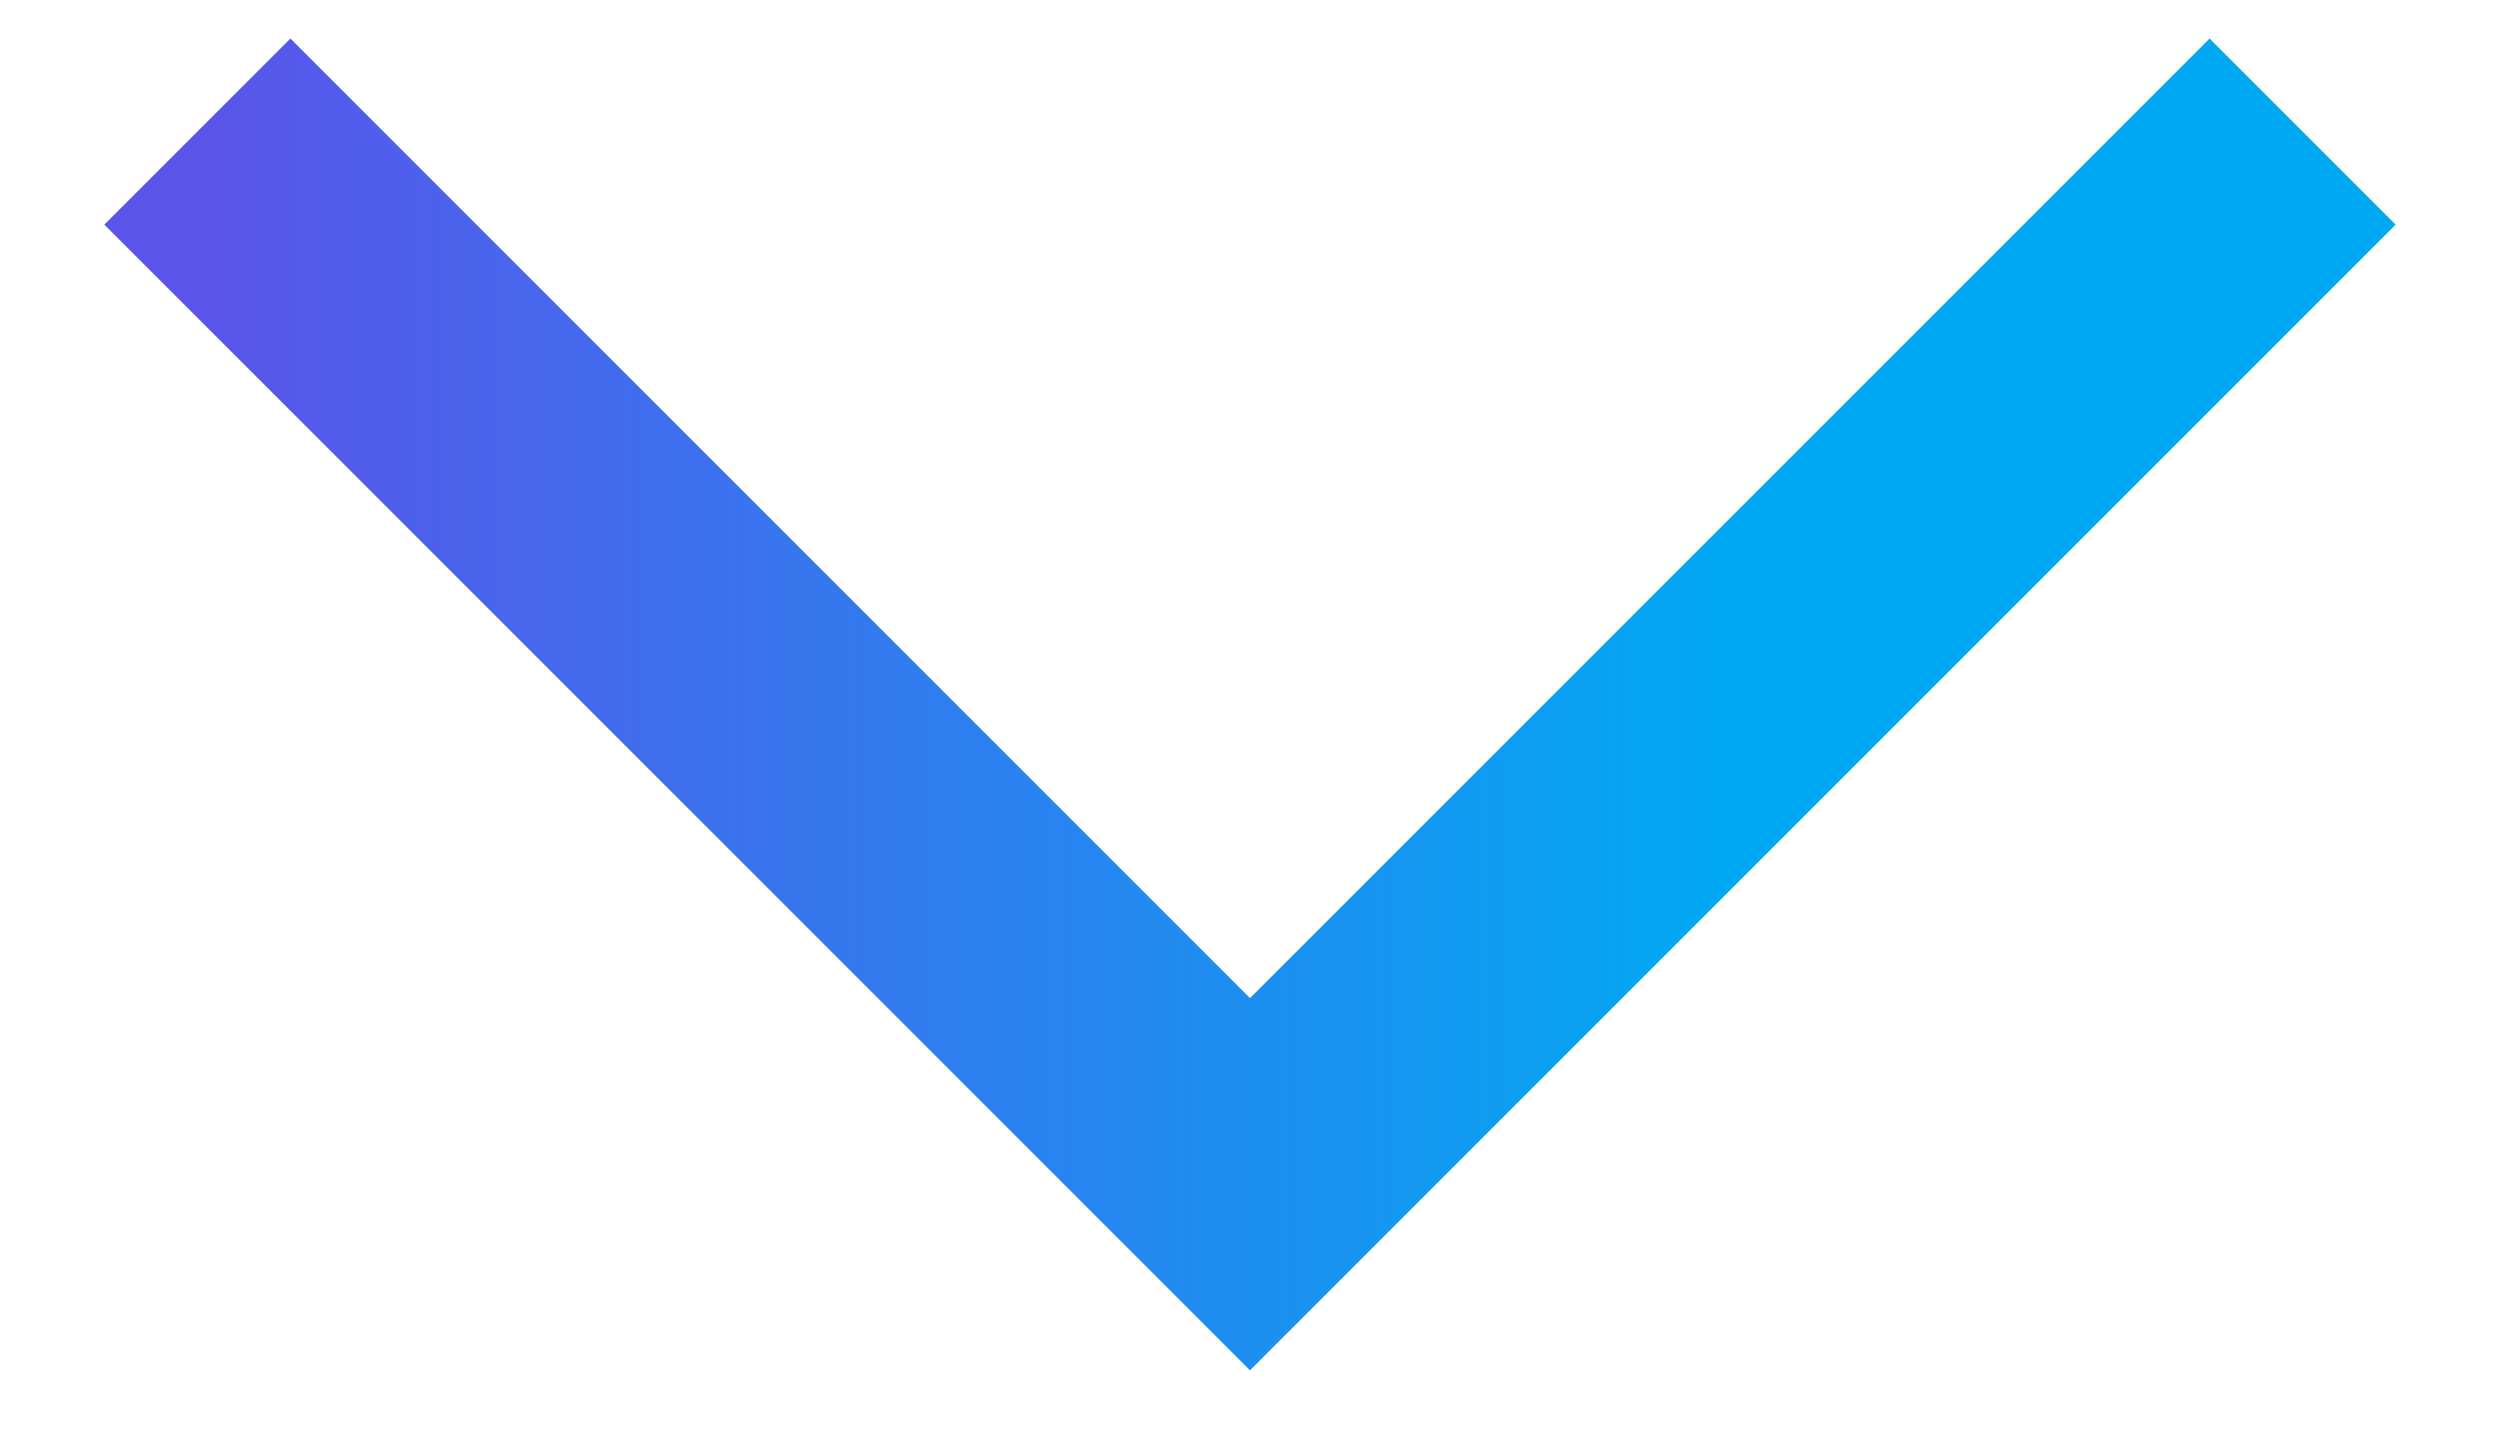 <svg width="19" height="11" viewBox="0 0 19 11" fill="none" xmlns="http://www.w3.org/2000/svg">
<path d="M1.5 1L9.5 9L17.5 1" stroke="url(#paint0_linear_2_244)" stroke-width="2"/>
<defs>
<linearGradient id="paint0_linear_2_244" x1="1.5" y1="4.897" x2="13.096" y2="4.897" gradientUnits="userSpaceOnUse">
<stop stop-color="#5A54EA"/>
<stop offset="1" stop-color="#01A9F2"/>
</linearGradient>
</defs>
</svg>
